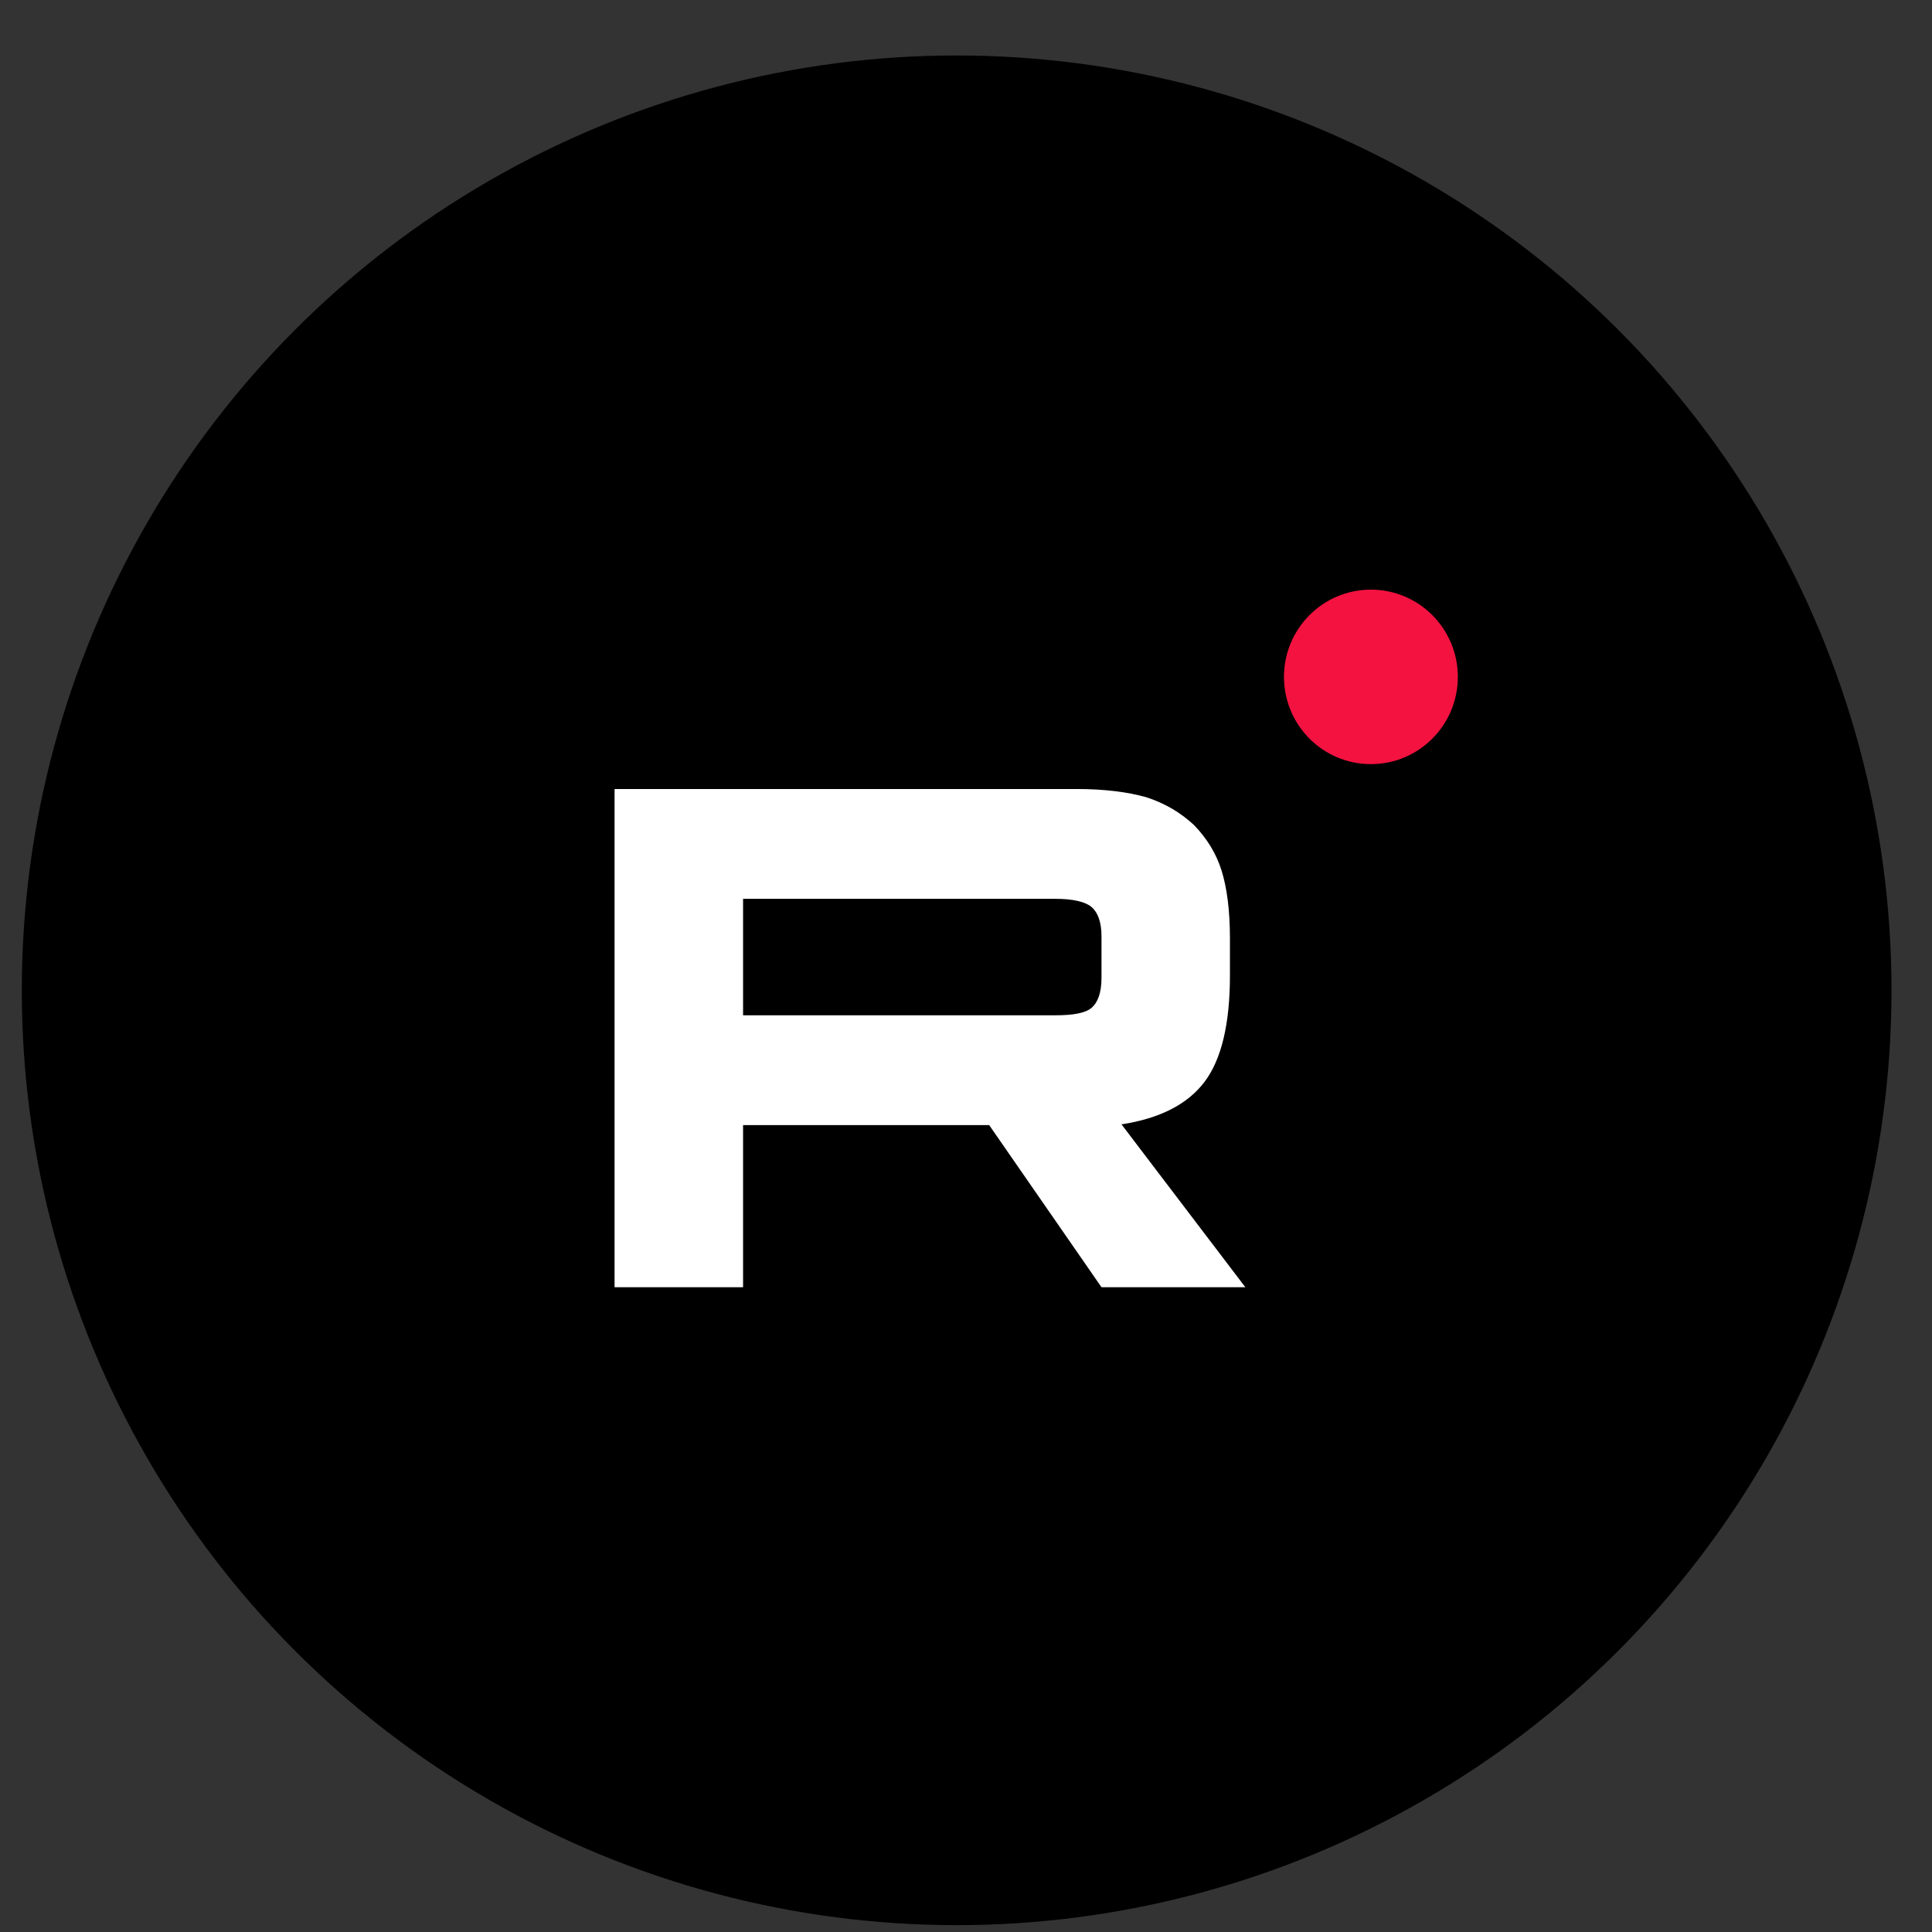<svg width="31" height="31" viewBox="0 0 31 31" fill="none" xmlns="http://www.w3.org/2000/svg">
<rect x="0" y="0" width="31" height="31" fill="#333333" stroke="none"/>
<circle cx="15.35" cy="15.89" r="15" fill="black"/>
<path d="M17.267 12.66H9.861V20.654H11.923V18.053H15.872L17.674 20.654H19.982L17.995 18.041C18.612 17.946 19.057 17.718 19.328 17.358C19.6 16.999 19.735 16.423 19.735 15.656V15.057C19.735 14.601 19.686 14.242 19.6 13.966C19.513 13.691 19.365 13.451 19.155 13.235C18.933 13.031 18.686 12.887 18.39 12.791C18.094 12.708 17.724 12.66 17.267 12.66ZM16.934 16.291H11.923V14.422H16.934C17.218 14.422 17.415 14.47 17.514 14.553C17.613 14.637 17.674 14.793 17.674 15.021V15.692C17.674 15.932 17.613 16.088 17.514 16.172C17.415 16.256 17.218 16.291 16.934 16.291Z" fill="white"/>
<path d="M21.997 12.261C22.767 12.261 23.392 11.634 23.392 10.861C23.392 10.088 22.767 9.461 21.997 9.461C21.226 9.461 20.602 10.088 20.602 10.861C20.602 11.634 21.226 12.261 21.997 12.261Z" fill="#F41240"/>
</svg>
